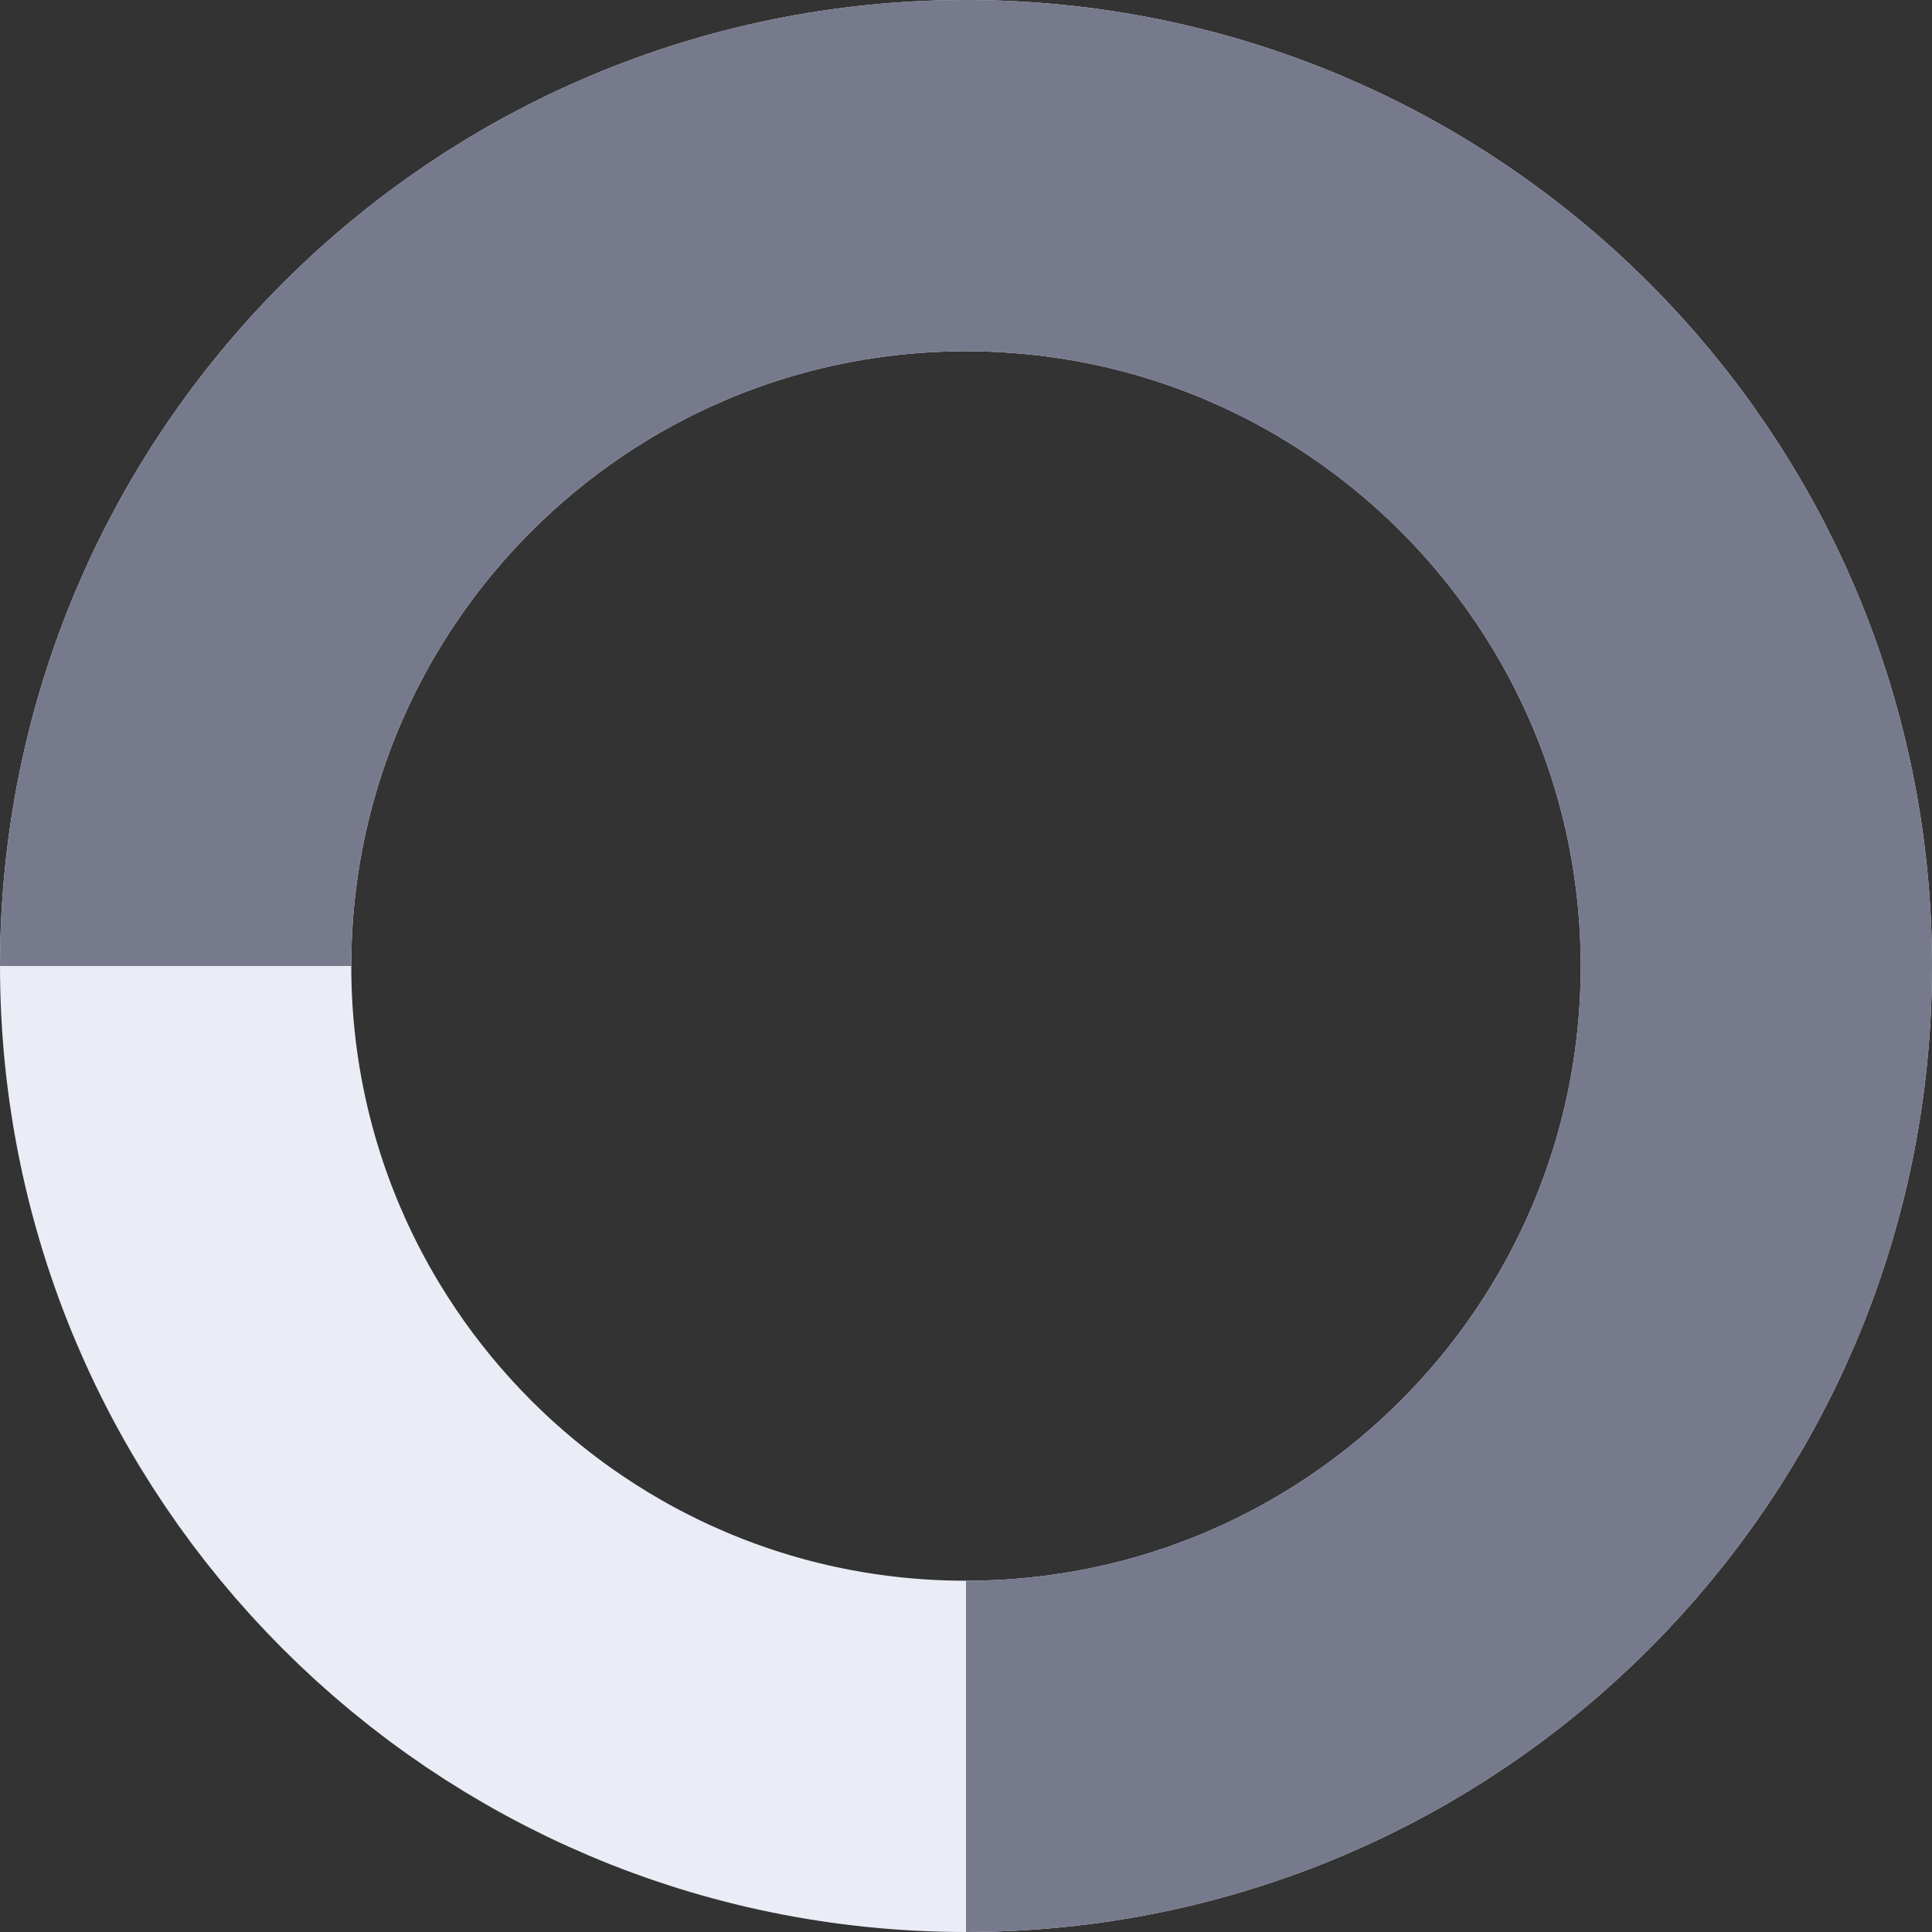 <svg width="11" height="11" viewBox="0 0 11 11" fill="none" xmlns="http://www.w3.org/2000/svg">
<rect x="0" y="0" width="11" height="11" fill="#333333" stroke="none"/>
<path fill-rule="evenodd" clip-rule="evenodd" d="M5.5 10C7.985 10 10 7.985 10 5.5C10 3.015 7.985 1 5.5 1C3.015 1 1 3.015 1 5.5C1 7.985 3.015 10 5.5 10Z" stroke="#EAECF6" stroke-width="2"/>
<path d="M5.5 10C7.985 10 10 7.985 10 5.5C10 3.015 7.985 1 5.5 1C3.015 1 1 3.015 1 5.5" stroke="#777A8C" stroke-width="2"/>
</svg>

